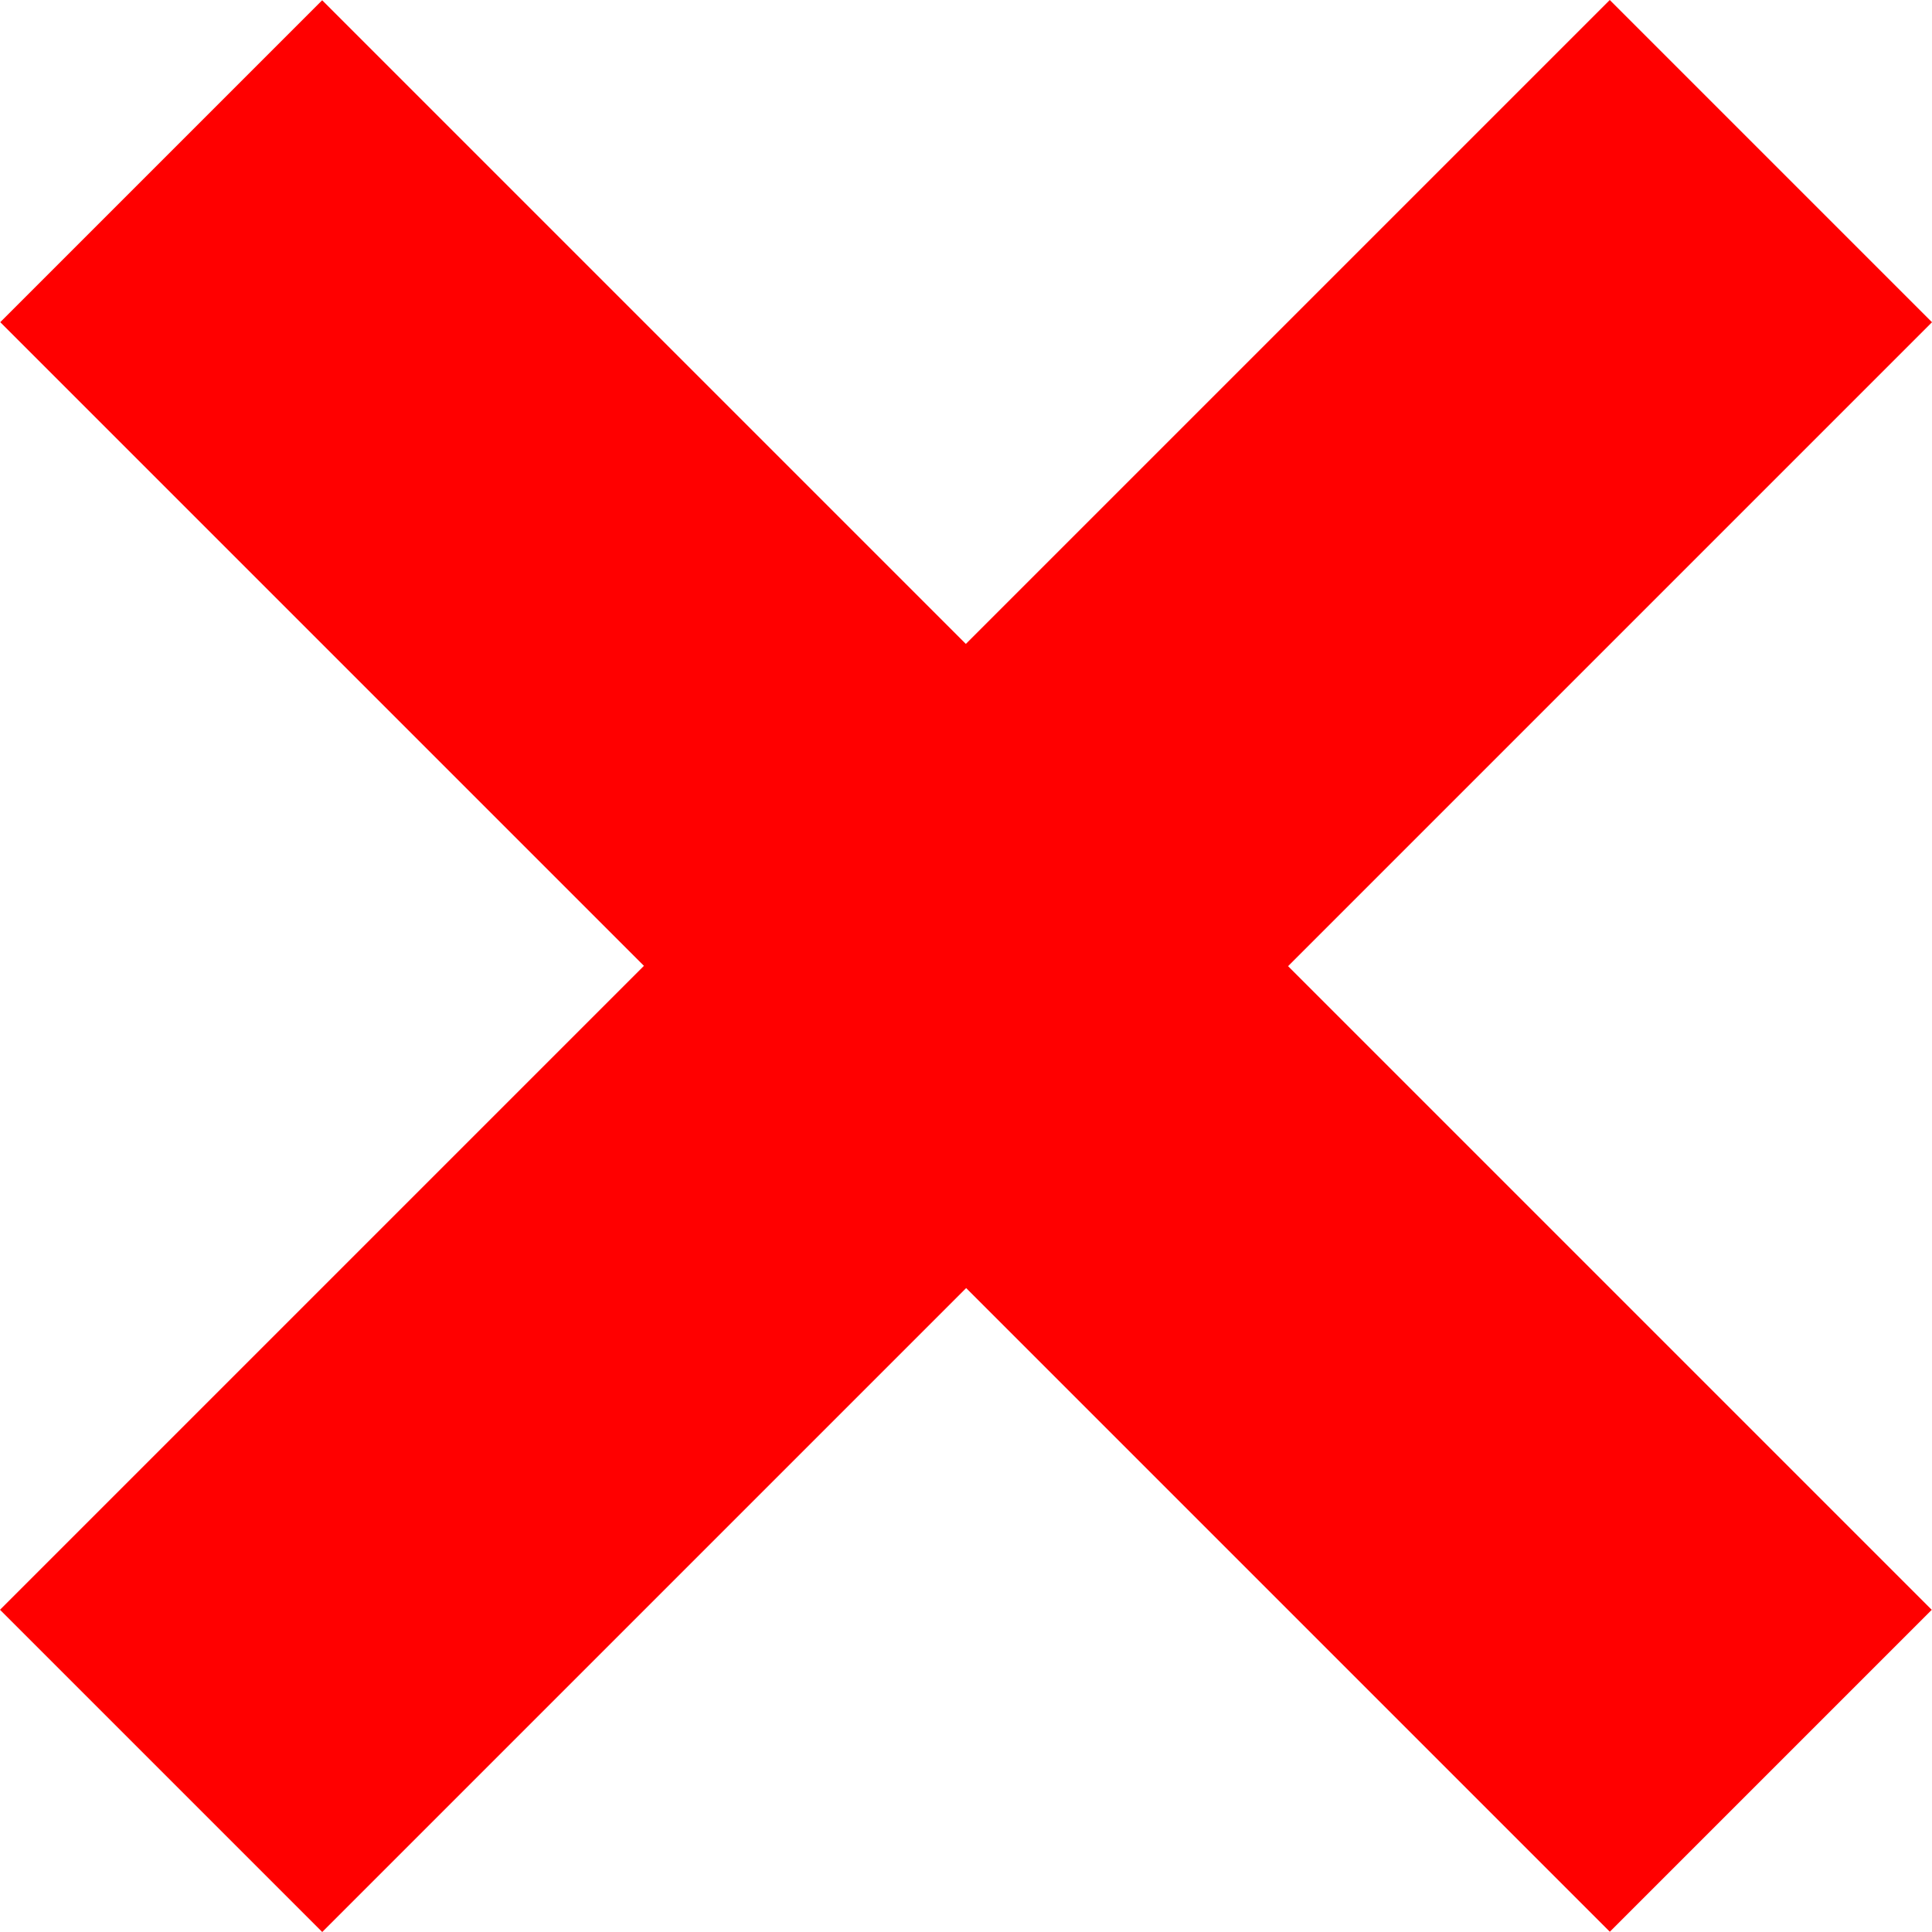 <?xml version="1.0" encoding="UTF-8" standalone="no"?>
<svg
   xmlns:dc="http://purl.org/dc/elements/1.1/"
   xmlns:cc="http://creativecommons.org/ns#"
   xmlns:rdf="http://www.w3.org/1999/02/22-rdf-syntax-ns#"
   xmlns:svg="http://www.w3.org/2000/svg"
   xmlns="http://www.w3.org/2000/svg"
   xmlns:sodipodi="http://sodipodi.sourceforge.net/DTD/sodipodi-0.dtd"
   xmlns:inkscape="http://www.inkscape.org/namespaces/inkscape"
   version="1.1"
   x="0px"
   y="0px"
   width="85"
   height="85"
   viewBox="0 0 85 85"
   enable-background="new 0 0 100 100"
   xml:space="preserve"
   id="svg2"
   inkscape:version="0.48.3.1 r9886"
   sodipodi:docname="cross.svg"
   inkscape:export-filename="E:\workspace\car.ioMockup\res\drawable\cross.png"
   inkscape:export-xdpi="90"
   inkscape:export-ydpi="90"><defs
   id="defs10" /><sodipodi:namedview
   pagecolor="#ffffff"
   bordercolor="#666666"
   borderopacity="1"
   objecttolerance="10"
   gridtolerance="10"
   guidetolerance="10"
   inkscape:pageopacity="0"
   inkscape:pageshadow="2"
   inkscape:window-width="944"
   inkscape:window-height="1121"
   id="namedview8"
   showgrid="false"
   showguides="true"
   inkscape:guide-bbox="true"
   inkscape:zoom="3.337544"
   inkscape:cx="47.995514"
   inkscape:cy="-14.870078"
   inkscape:window-x="1920"
   inkscape:window-y="0"
   inkscape:window-maximized="0"
   inkscape:current-layer="svg2" />
<g
   id="Captions"
   style="fill:#ff0000"
   transform="translate(0,-15)">
</g>

<g
   transform="translate(219.068,101.373)"
   id="Captions-1"
   style="fill:#ff0000" /><g
   id="g4380"><path
     id="rect3000"
     d="M 70.823,-1.95e-6 -1.95e-6,70.823 14.177,85 85,14.177 70.823,-1.95e-6 z"
     style="fill:#ff0000;stroke:#000000;stroke-width:0;stroke-linecap:square;stroke-linejoin:miter;stroke-miterlimit:4;stroke-opacity:1"
     inkscape:connector-curvature="0" /></g><path
   style="fill:#ff0000;stroke:#000000;stroke-width:0;stroke-linecap:square;stroke-linejoin:miter;stroke-miterlimit:4;stroke-opacity:1"
   d="M 0.011,14.174 14.174,0.011 84.989,70.826 70.826,84.989 z"
   id="rect3000-7"
   inkscape:connector-curvature="0" /></svg>